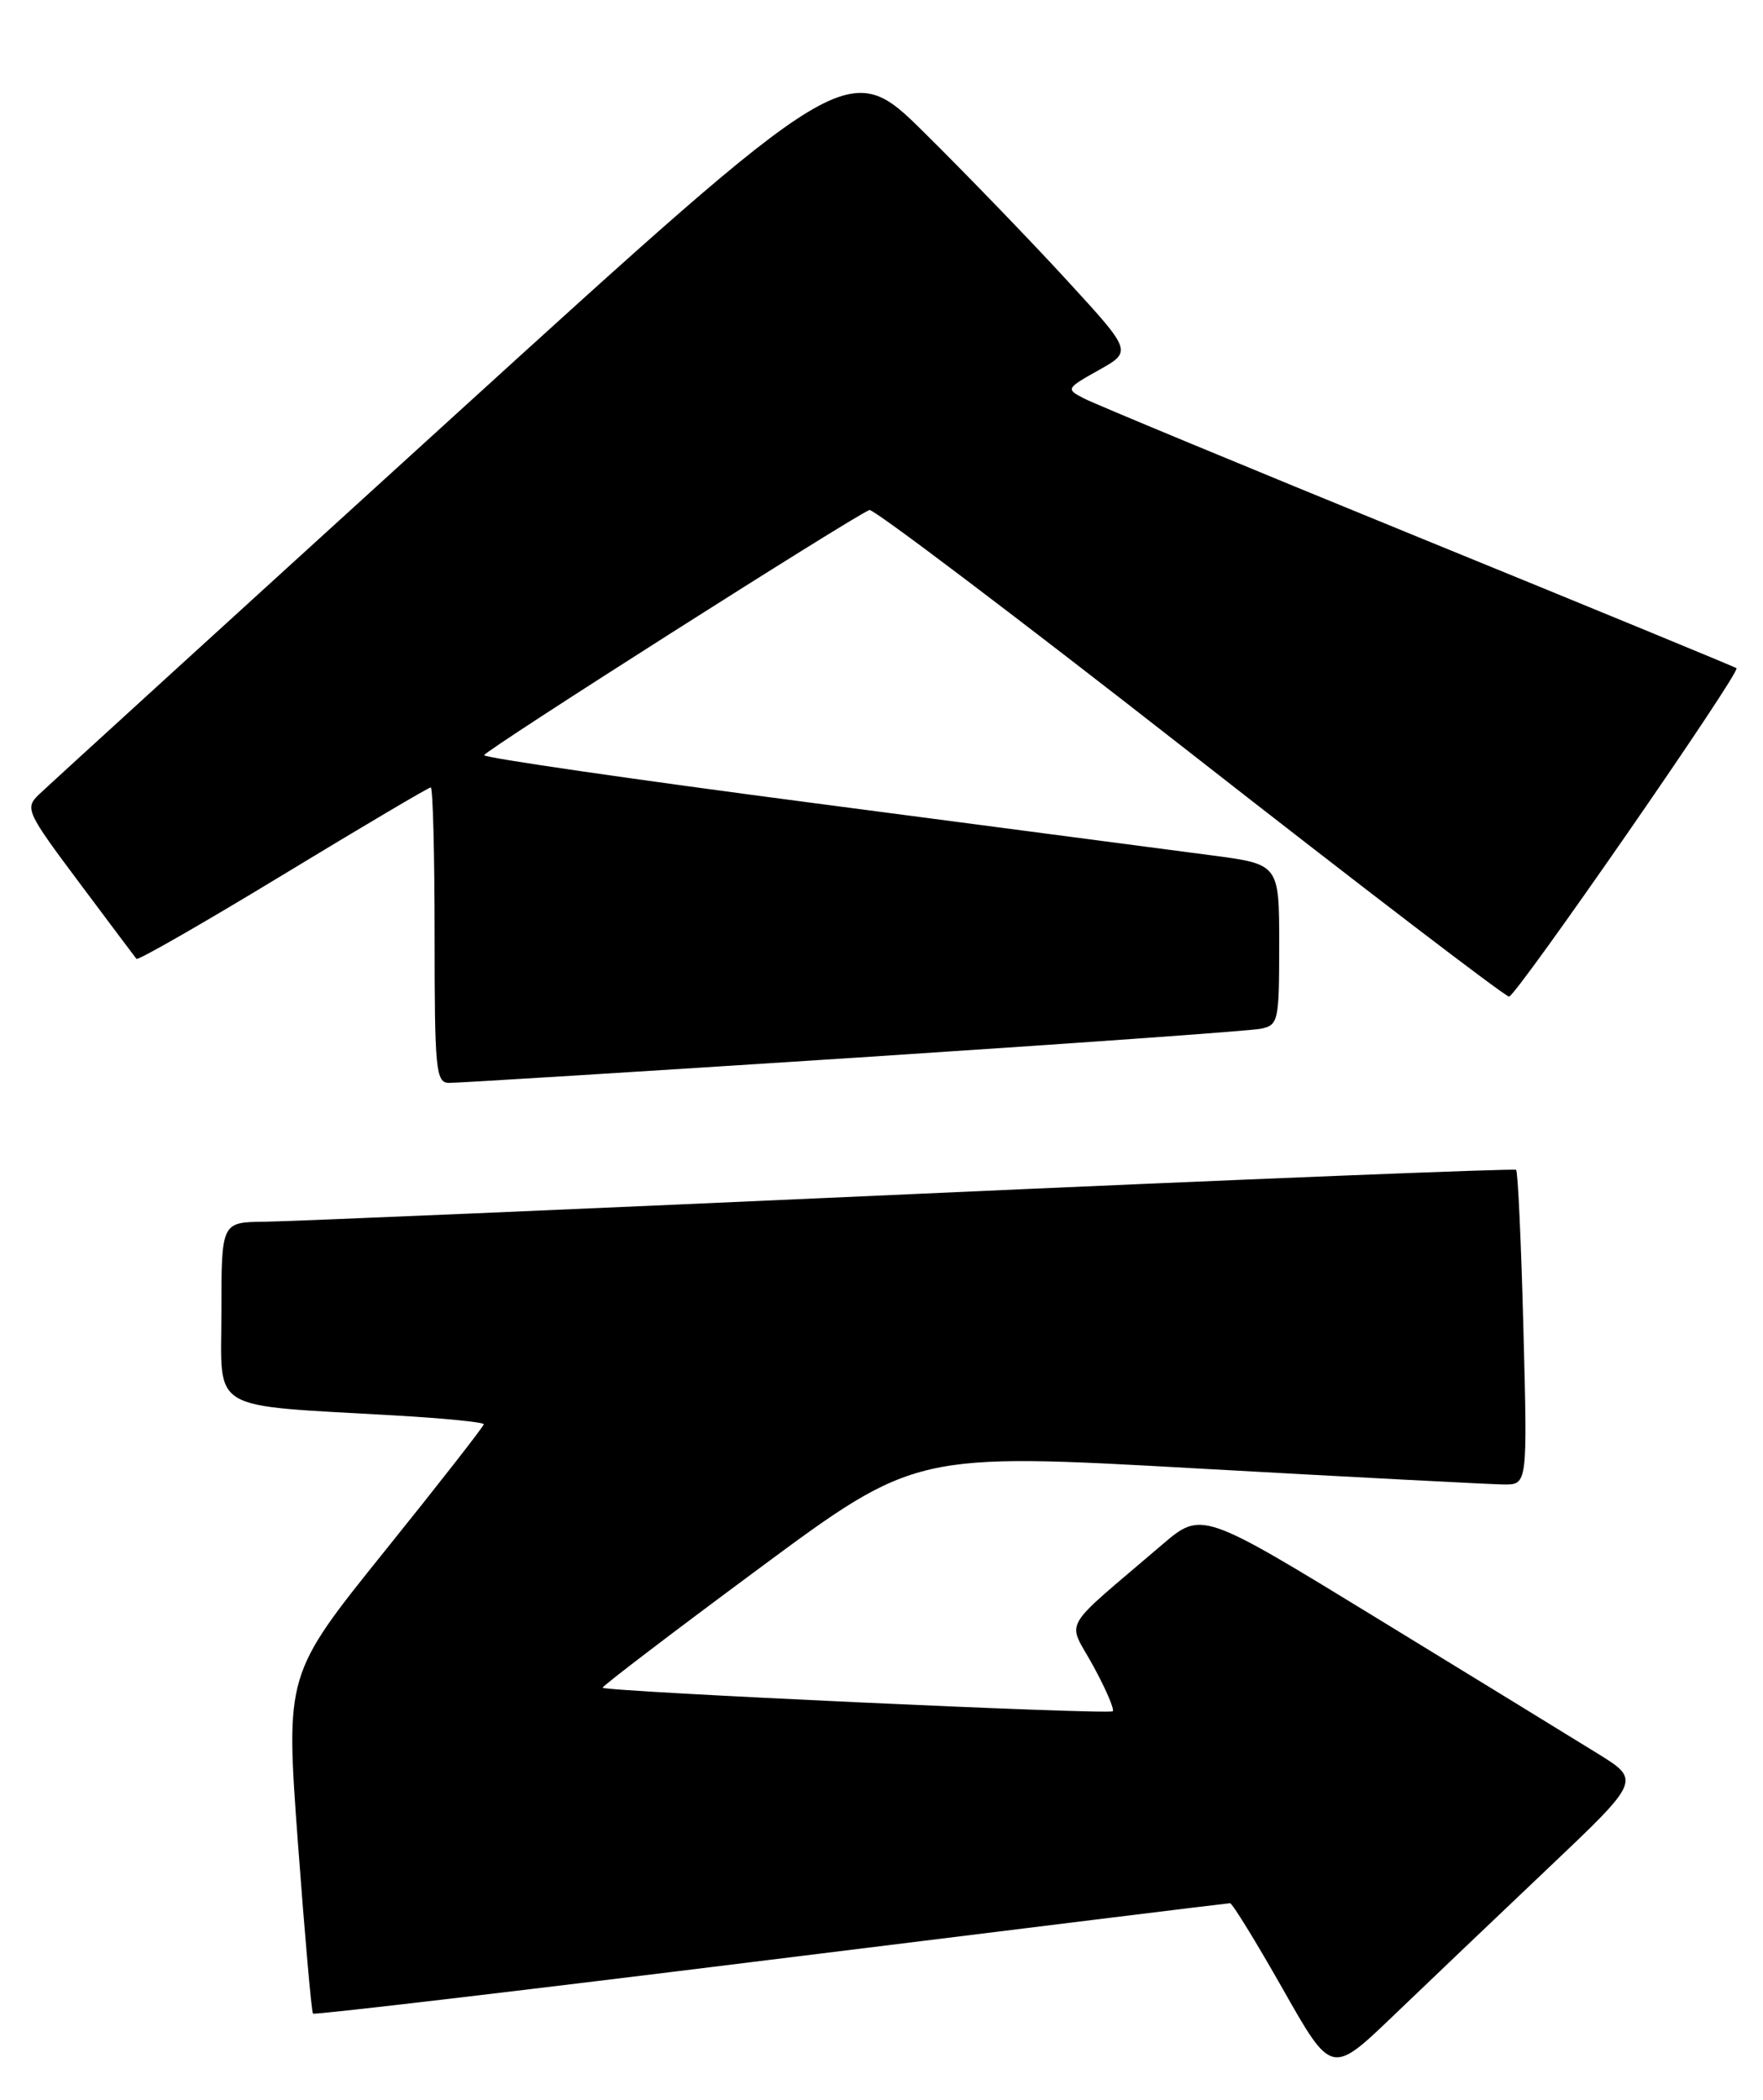 <?xml version="1.0" encoding="UTF-8" standalone="no"?>
<!DOCTYPE svg PUBLIC "-//W3C//DTD SVG 1.1//EN" "http://www.w3.org/Graphics/SVG/1.1/DTD/svg11.dtd" >
<svg xmlns="http://www.w3.org/2000/svg" xmlns:xlink="http://www.w3.org/1999/xlink" version="1.1" viewBox="0 0 215 256">
 <g >
 <path fill="currentColor"
d=" M 188.80 227.76 C 200.10 217.04 200.10 217.04 194.81 213.77 C 191.90 211.97 179.85 204.58 168.03 197.35 C 146.54 184.20 146.54 184.20 141.69 188.35 C 129.09 199.13 130.14 197.29 133.31 203.08 C 134.85 205.90 135.93 208.40 135.70 208.63 C 135.27 209.07 73.85 206.23 73.49 205.76 C 73.37 205.62 81.91 199.11 92.46 191.30 C 111.64 177.10 111.64 177.10 146.07 179.03 C 165.01 180.09 181.80 180.96 183.39 180.98 C 186.28 181.00 186.28 181.00 185.78 161.97 C 185.51 151.51 185.11 142.80 184.89 142.62 C 184.68 142.44 151.43 143.77 111.00 145.59 C 70.58 147.41 35.14 148.92 32.25 148.95 C 27.00 149.00 27.00 149.00 27.00 159.93 C 27.00 172.35 25.11 171.23 48.25 172.57 C 54.16 172.91 59.00 173.39 59.00 173.64 C 59.00 173.88 53.56 180.85 46.91 189.11 C 34.82 204.14 34.82 204.14 36.33 224.66 C 37.17 235.95 37.99 245.32 38.17 245.49 C 38.35 245.67 63.47 242.71 94.00 238.92 C 124.53 235.14 149.72 232.03 150.00 232.03 C 150.28 232.02 153.17 236.73 156.44 242.49 C 162.38 252.98 162.38 252.98 169.94 245.73 C 174.10 241.74 182.58 233.66 188.80 227.76 Z  M 104.00 128.97 C 130.12 127.27 152.51 125.68 153.75 125.42 C 155.90 124.98 156.00 124.52 156.00 115.16 C 156.00 105.36 156.00 105.36 147.75 104.28 C 143.21 103.68 121.39 100.82 99.25 97.91 C 77.11 95.01 59.02 92.38 59.04 92.07 C 59.07 91.53 104.15 62.87 106.03 62.18 C 106.51 62.01 124.06 75.28 145.03 91.68 C 166.00 108.08 183.55 121.50 184.03 121.50 C 184.88 121.50 212.30 81.94 211.77 81.46 C 211.62 81.33 194.18 74.14 173.00 65.50 C 151.82 56.85 133.47 49.24 132.22 48.59 C 129.97 47.43 129.99 47.37 134.00 45.12 C 138.07 42.84 138.07 42.84 130.11 34.17 C 125.73 29.40 117.94 21.33 112.79 16.24 C 103.44 6.97 103.44 6.97 54.97 51.07 C 28.31 75.32 5.70 95.94 4.72 96.89 C 3.02 98.54 3.24 99.02 9.63 107.56 C 13.31 112.48 16.46 116.68 16.64 116.90 C 16.82 117.12 24.86 112.51 34.51 106.65 C 44.16 100.79 52.27 96.00 52.53 96.00 C 52.79 96.00 53.00 104.10 53.00 114.00 C 53.00 130.47 53.15 132.00 54.75 132.02 C 55.71 132.04 77.88 130.66 104.00 128.97 Z "/>
</g>
</svg>